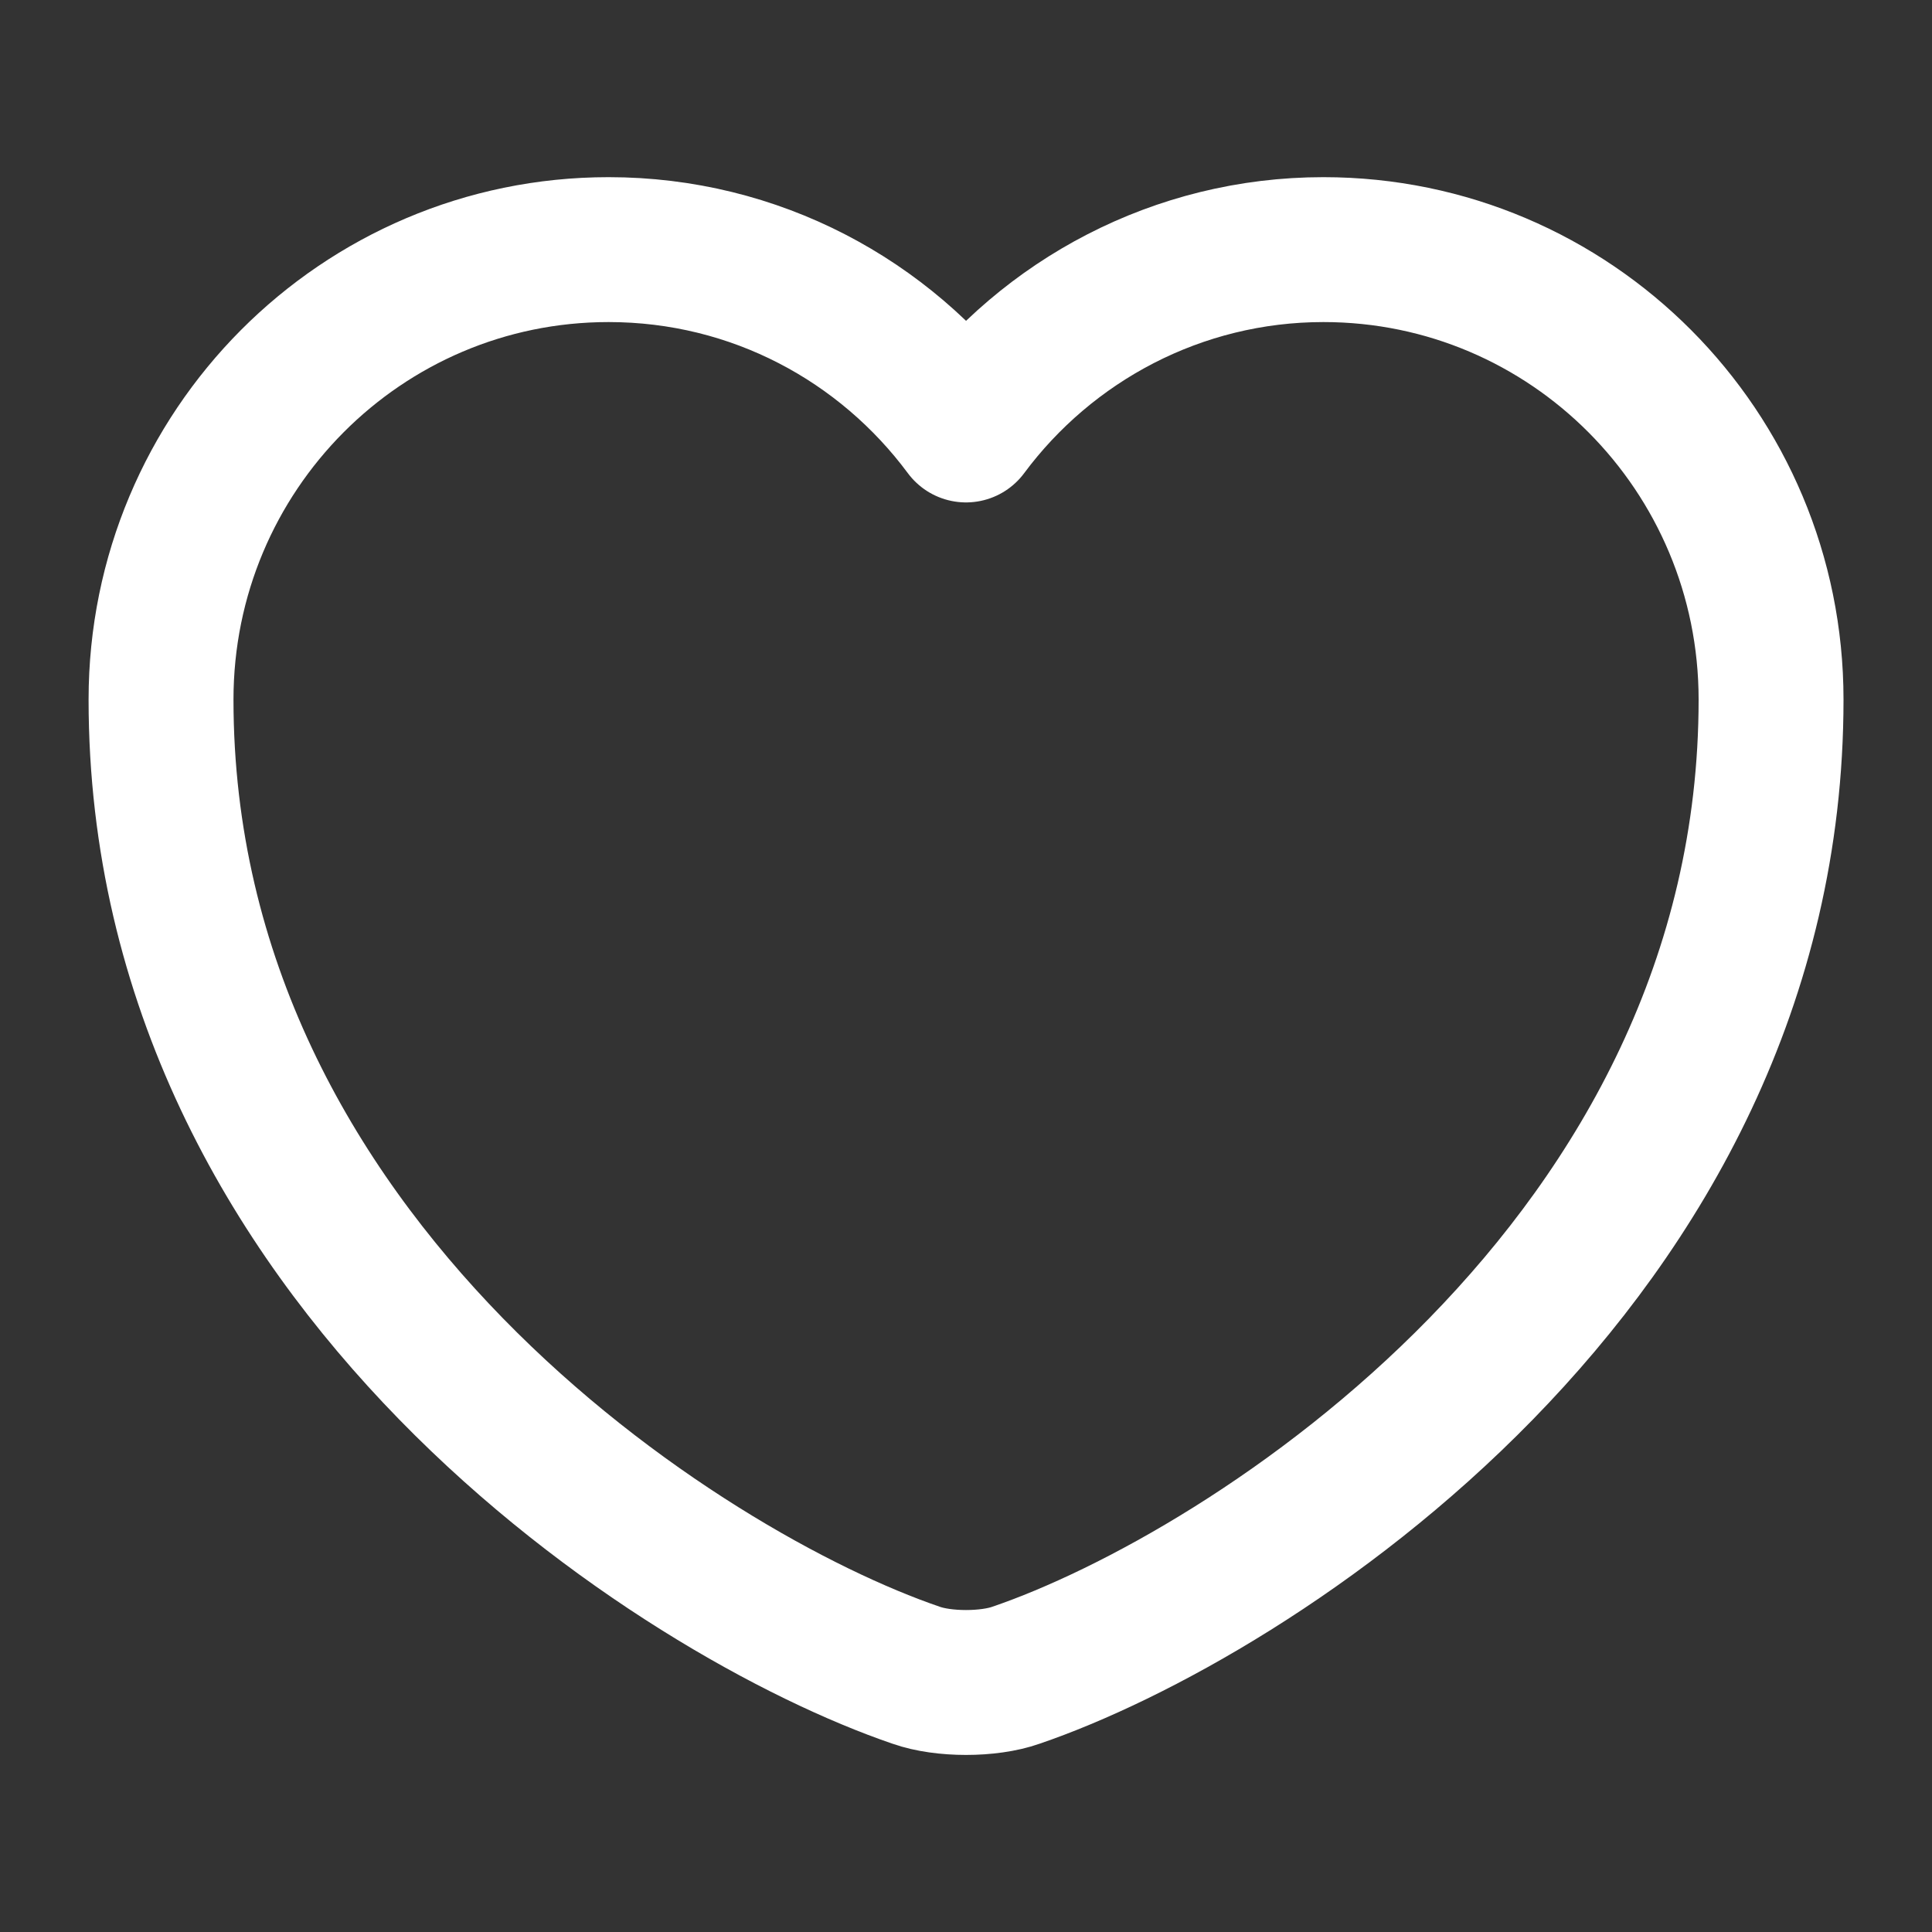 <svg width="20" height="20" viewBox="0 0 20 20" fill="none" xmlns="http://www.w3.org/2000/svg">
<rect x="0" y="0" width="20" height="20" fill="#333333" stroke="none"/>
<path d="M10.517 17.342C10.234 17.442 9.767 17.442 9.484 17.342C7.067 16.517 1.667 13.076 1.667 7.242C1.667 4.667 3.742 2.584 6.3 2.584C7.817 2.584 9.159 3.317 10 4.451C10.842 3.317 12.192 2.584 13.7 2.584C16.259 2.584 18.334 4.667 18.334 7.242C18.334 13.076 12.934 16.517 10.517 17.342Z" stroke="white" stroke-width="1.5" stroke-linecap="round" stroke-linejoin="round"/>
</svg>
